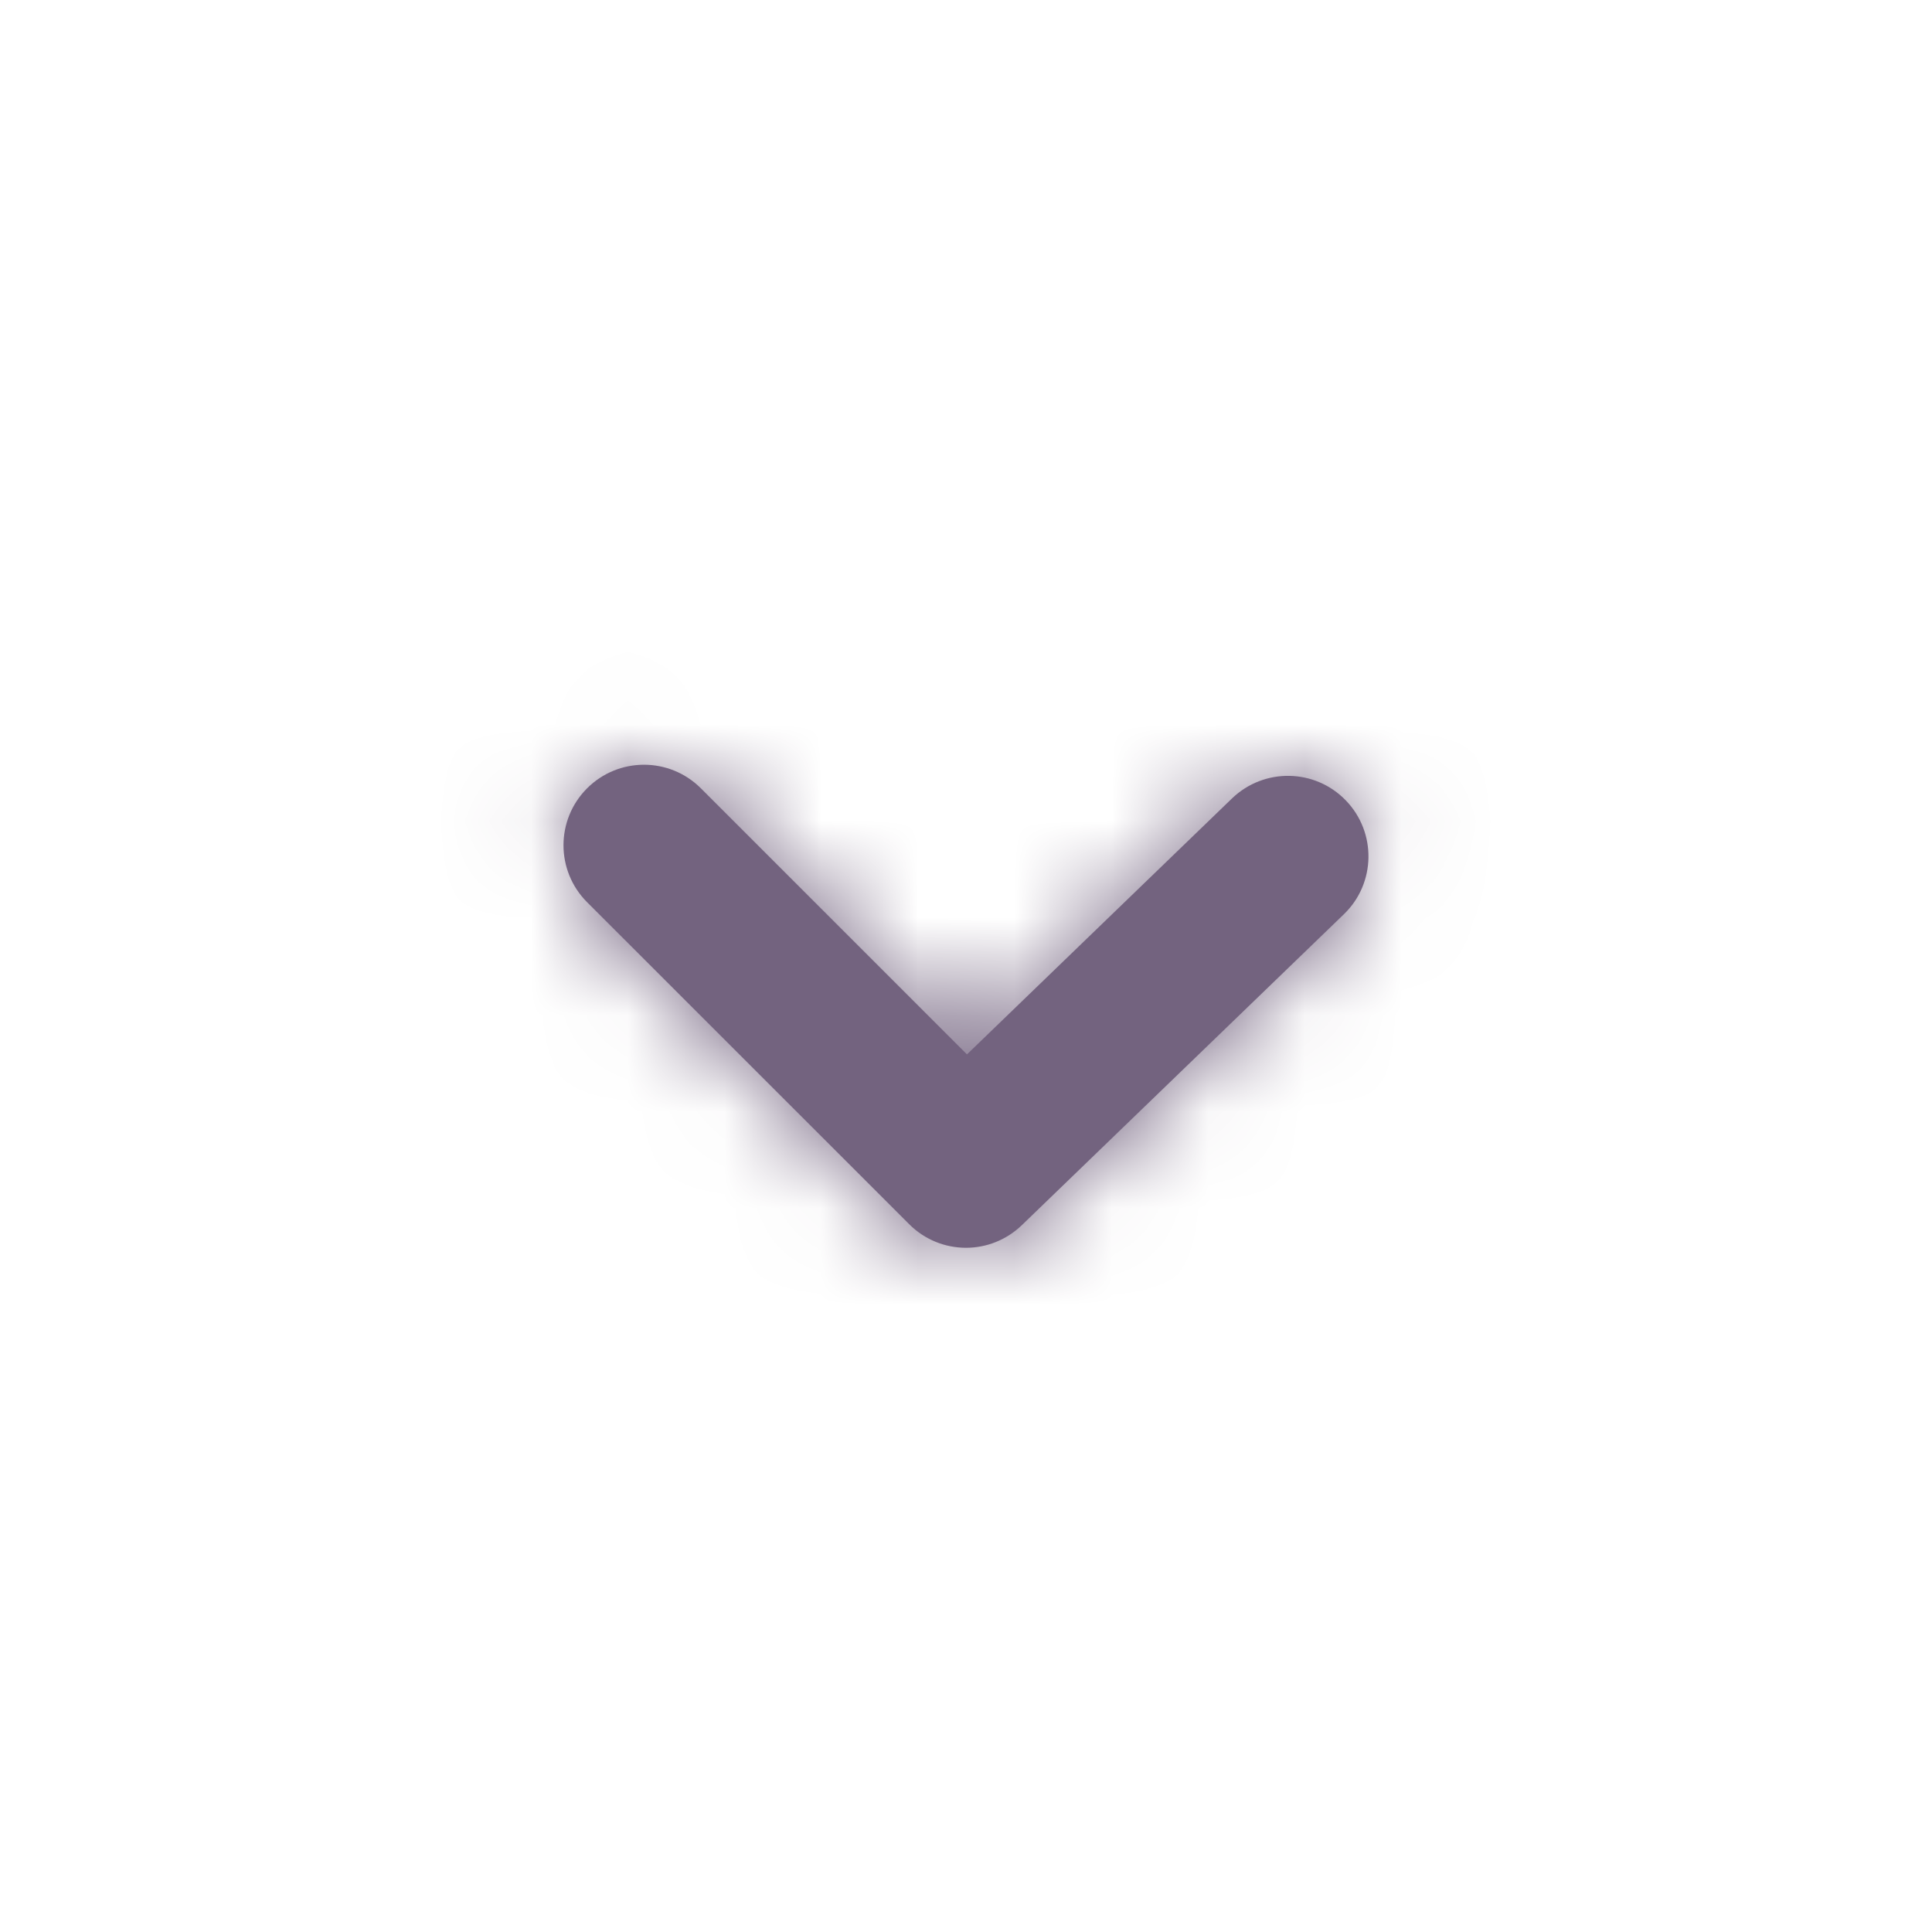 <svg width="20" height="20" viewBox="0 0 20 20" fill="none" xmlns="http://www.w3.org/2000/svg">
<path fill-rule="evenodd" clip-rule="evenodd" d="M10 12.917C9.787 12.917 9.573 12.835 9.411 12.672L6.077 9.339C5.752 9.013 5.752 8.487 6.077 8.161C6.403 7.835 6.93 7.835 7.256 8.161L10.01 10.915L12.754 8.265C13.086 7.946 13.612 7.955 13.932 8.286C14.252 8.617 14.243 9.145 13.912 9.464L10.579 12.682C10.416 12.839 10.208 12.917 10 12.917Z" fill="#73637F"/>
<mask id="mask0_703_122101" style="mask-type:luminance" maskUnits="userSpaceOnUse" x="5" y="7" width="10" height="6">
<path fill-rule="evenodd" clip-rule="evenodd" d="M10 12.917C9.787 12.917 9.573 12.835 9.411 12.672L6.077 9.339C5.752 9.013 5.752 8.487 6.077 8.161C6.403 7.835 6.93 7.835 7.256 8.161L10.01 10.915L12.754 8.265C13.086 7.946 13.612 7.955 13.932 8.286C14.252 8.617 14.243 9.145 13.912 9.464L10.579 12.682C10.416 12.839 10.208 12.917 10 12.917Z" fill="white"/>
</mask>
<g mask="url(#mask0_703_122101)">
<rect width="20" height="20" fill="#73637F"/>
</g>
</svg>
